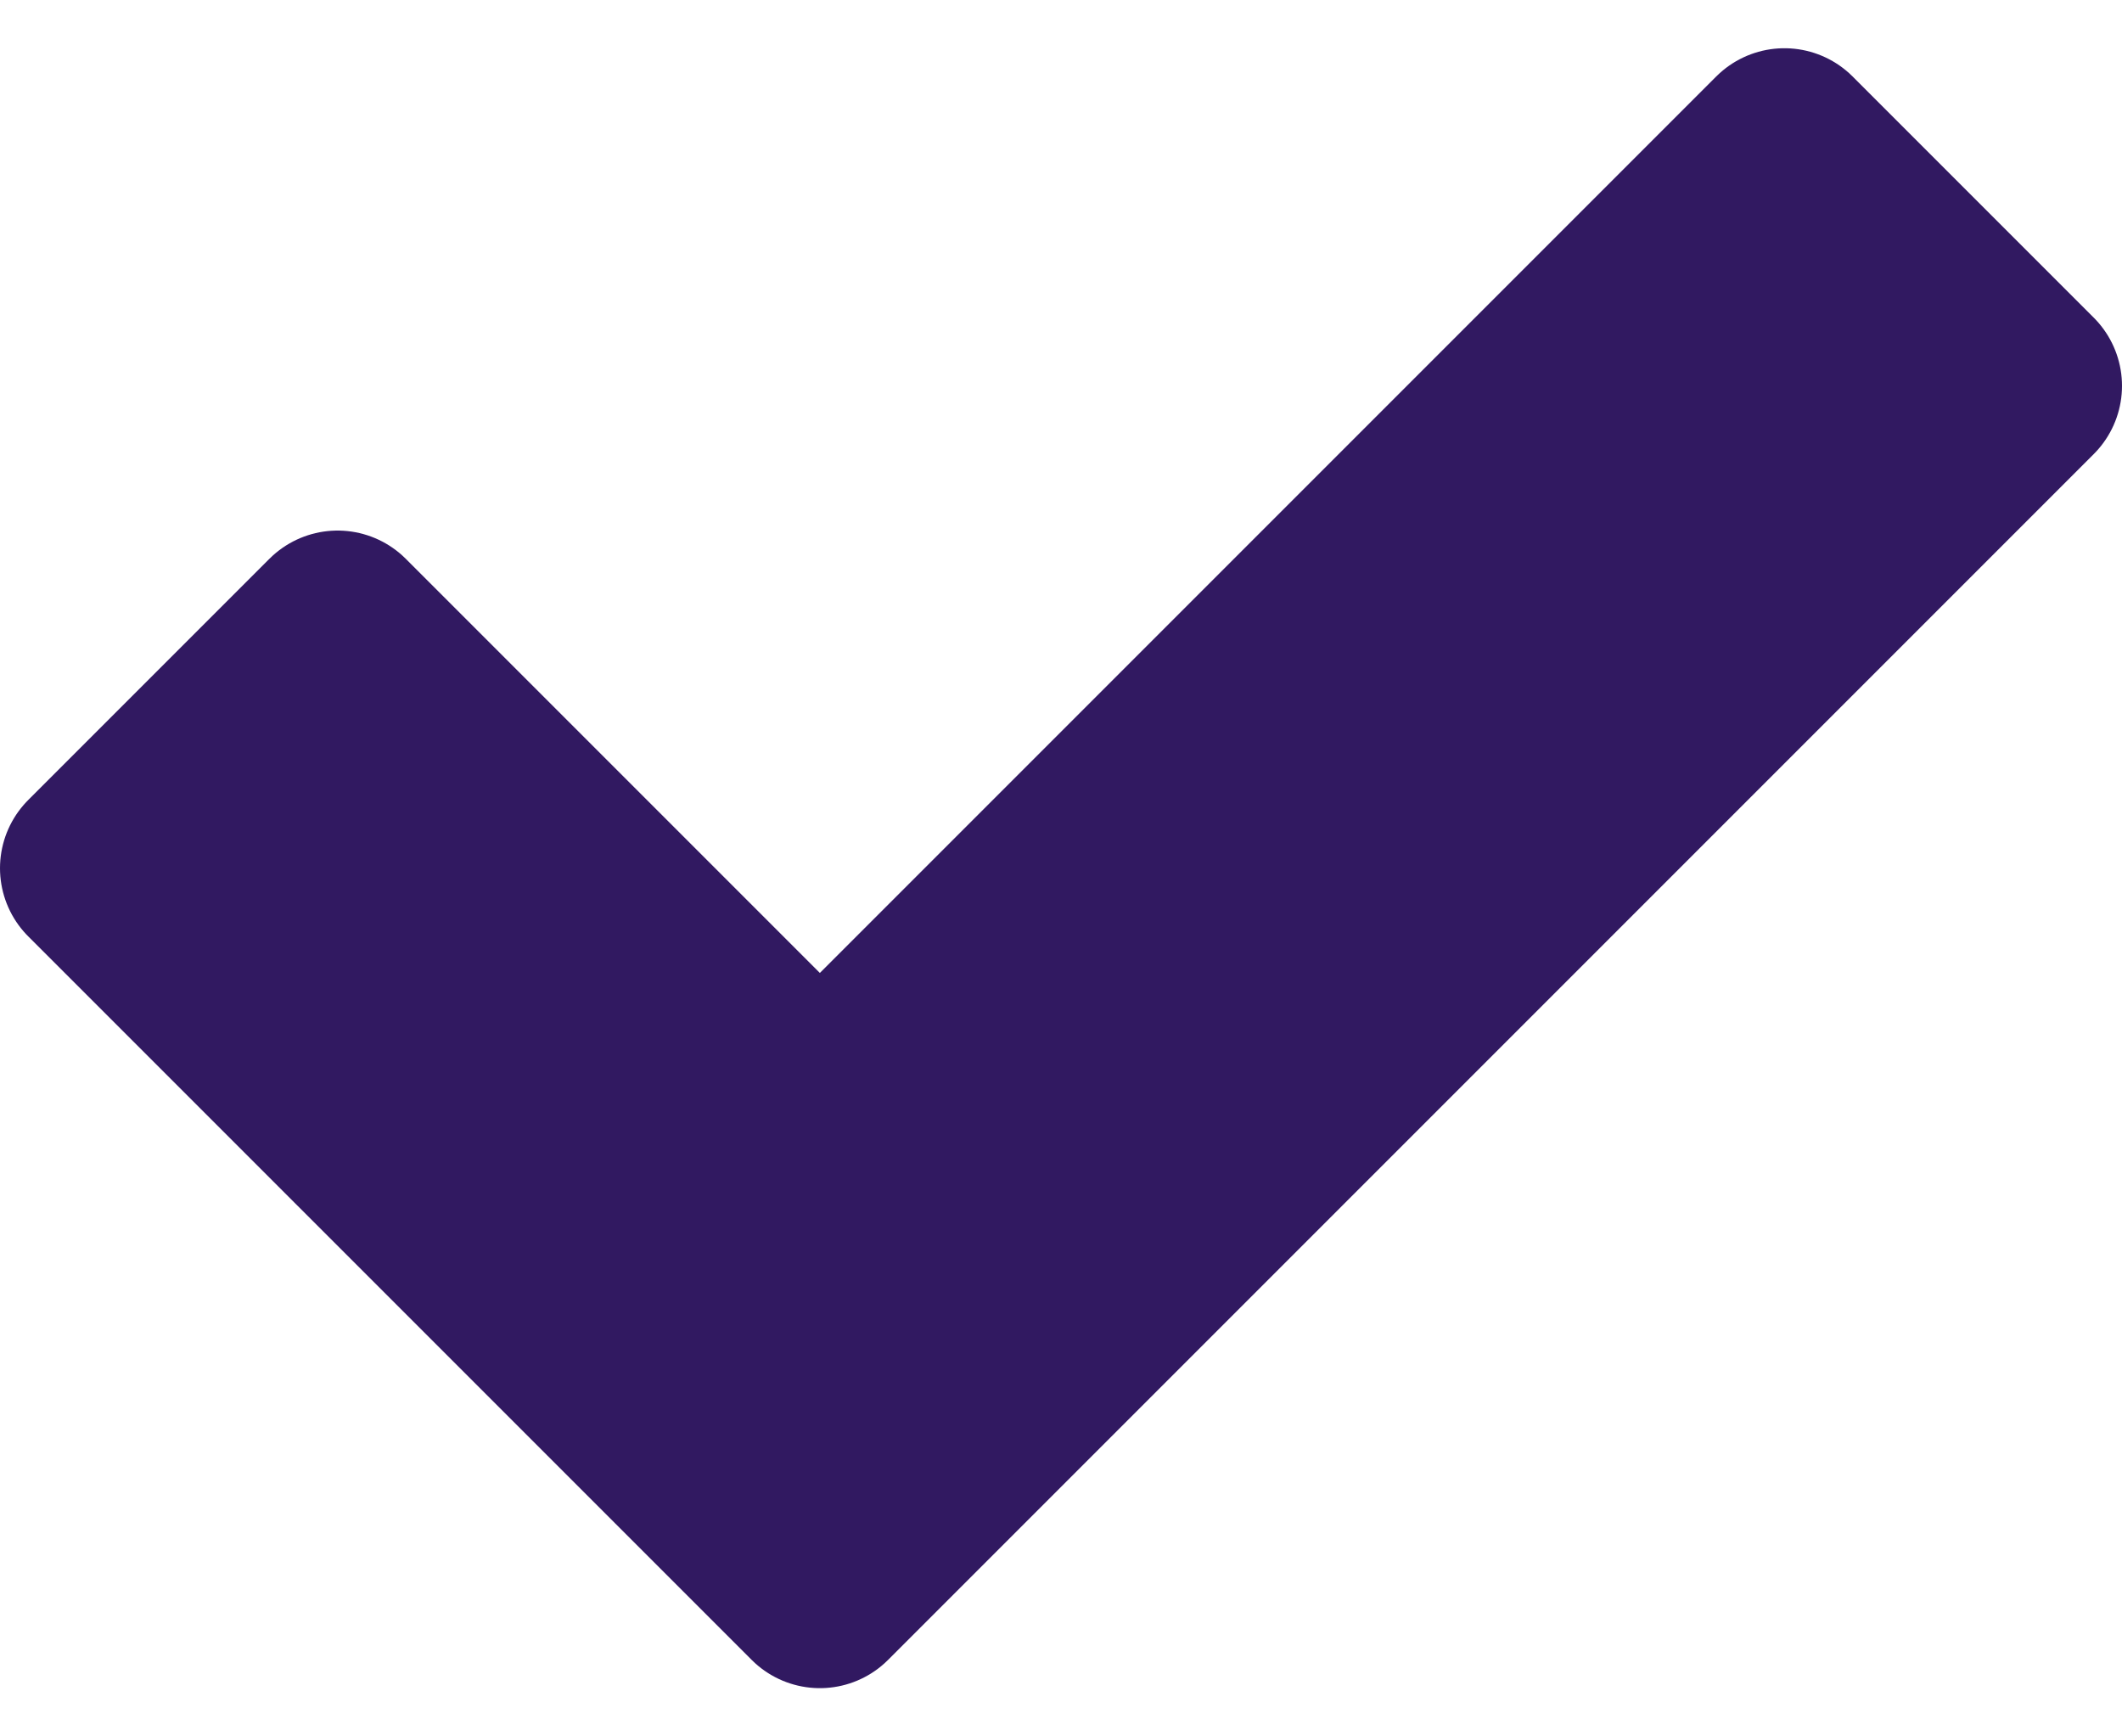 <svg width="22" height="18" viewBox="0 0 22 18" fill="none" xmlns="http://www.w3.org/2000/svg">
<path fill-rule="evenodd" clip-rule="evenodd" d="M1 9L3.5 6.5L8.5 11.5L18.5 1.5L21 4L8.5 16.5L1 9Z" fill="#311961" stroke="#311961" stroke-width="2" stroke-linecap="round" stroke-linejoin="round"/>
</svg>
